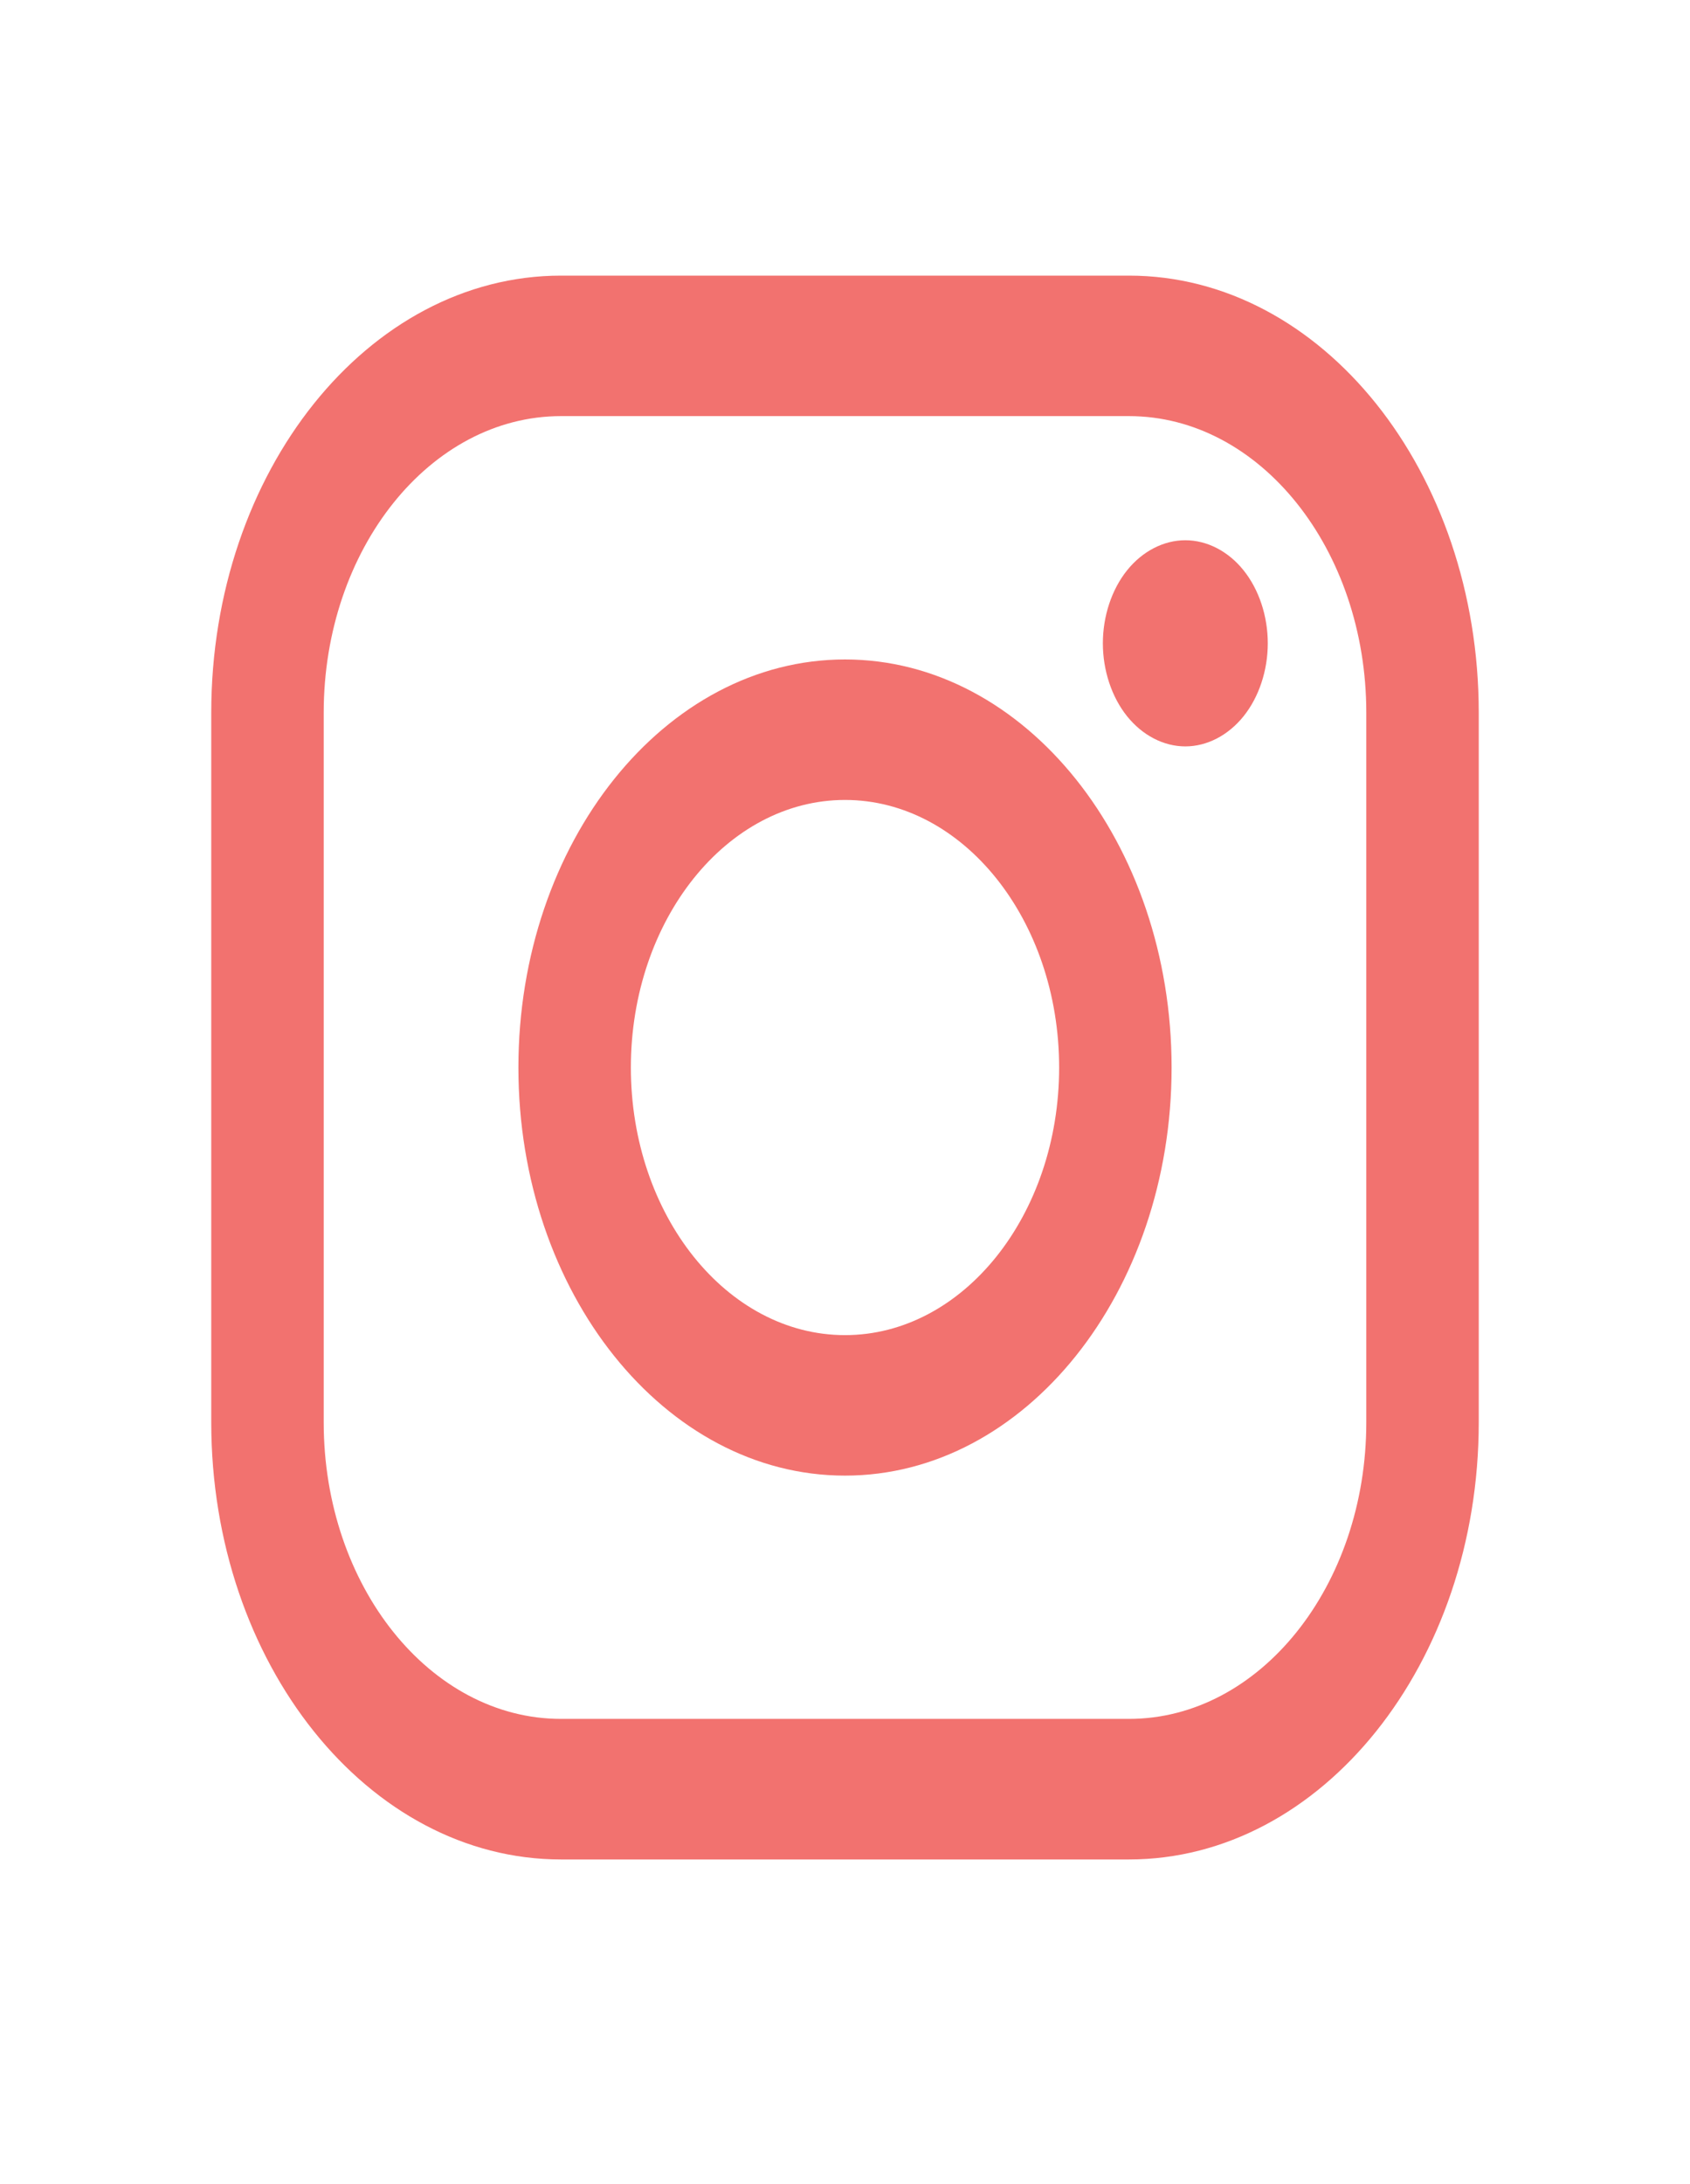 <svg width="24" height="31" viewBox="0 0 24 31" fill="none" xmlns="http://www.w3.org/2000/svg">
<path d="M16.032 3.912H7.967C5.228 3.912 3 6.695 3 10.116V20.188C3 23.609 5.228 26.392 7.967 26.392H16.032C18.772 26.392 21 23.609 21 20.188V10.116C21 6.695 18.772 3.912 16.032 3.912ZM19.403 20.188C19.403 22.509 17.891 24.397 16.033 24.397H7.967C6.109 24.397 4.597 22.509 4.597 20.188V10.116C4.597 7.795 6.109 5.906 7.967 5.906H16.032C17.891 5.906 19.403 7.795 19.403 10.116L19.403 20.188Z" fill="#F2726F"/>
<path d="M12 9.36C9.442 9.36 7.362 11.958 7.362 15.152C7.362 18.346 9.442 20.944 12 20.944C14.557 20.944 16.638 18.346 16.638 15.152C16.638 11.958 14.557 9.36 12 9.36ZM12 18.95C10.323 18.95 8.959 17.246 8.959 15.152C8.959 13.058 10.323 11.354 12 11.354C13.677 11.354 15.041 13.058 15.041 15.152C15.041 17.246 13.677 18.95 12 18.95Z" fill="#F2726F"/>
<path d="M16.833 7.668C16.525 7.668 16.223 7.824 16.005 8.096C15.787 8.368 15.662 8.745 15.662 9.131C15.662 9.515 15.787 9.893 16.005 10.165C16.223 10.437 16.525 10.594 16.833 10.594C17.141 10.594 17.443 10.437 17.661 10.165C17.879 9.893 18.004 9.515 18.004 9.131C18.004 8.745 17.879 8.368 17.661 8.096C17.444 7.824 17.141 7.668 16.833 7.668Z" fill="#F2726F"/>
</svg>
